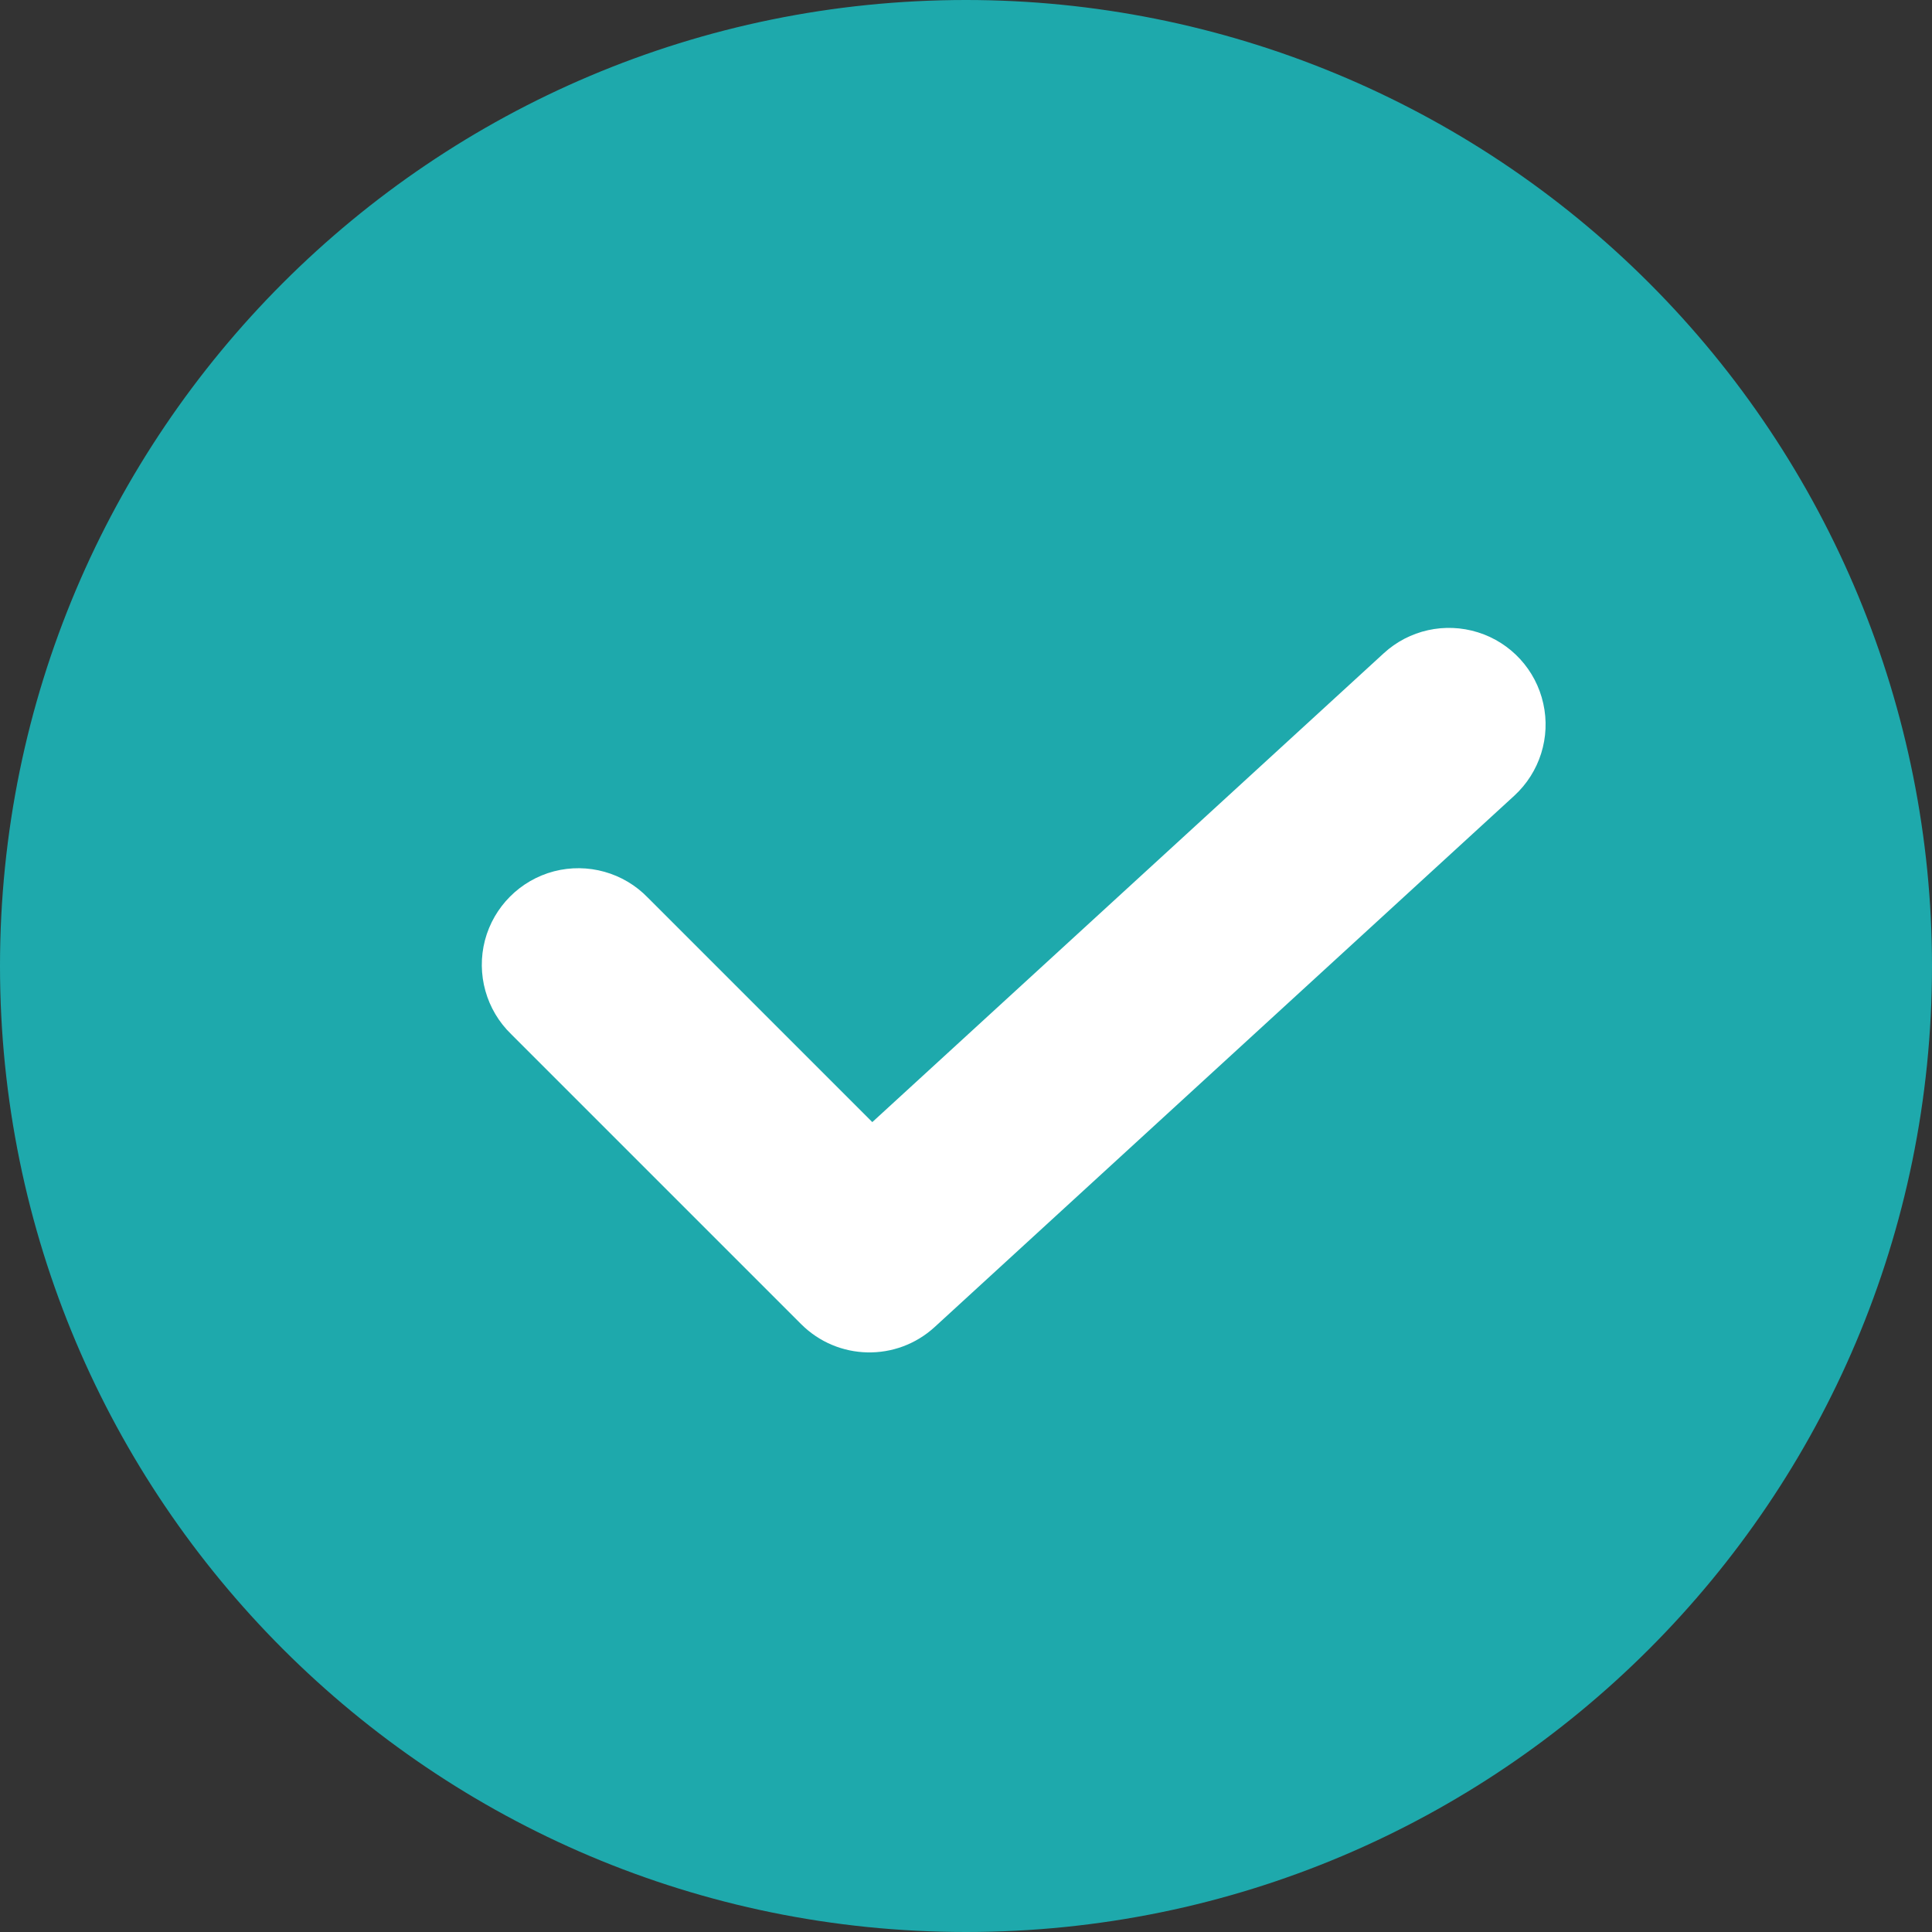 <?xml version="1.0" encoding="UTF-8"?>
<svg width="20px" height="20px" viewBox="0 0 20 20" version="1.1" xmlns="http://www.w3.org/2000/svg" xmlns:xlink="http://www.w3.org/1999/xlink">
    <rect x="0" y="0" width="20" height="20" fill="#333333" stroke="none"/>
    <title>icon-check</title>
    <g id="Bink-3.0-app-VD" stroke="none" stroke-width="1" fill="none" fill-rule="evenodd">
        <g id="07-Form---auth-only" transform="translate(-326, -263)">
            <g id="Group-2-Copy-3" transform="translate(24, 243)">
                <g id="icon-check" transform="translate(302, 20)">
                    <path d="M10,0 C4.477,0 0,4.477 0,10 C0,15.523 4.477,20 10,20 C15.523,20 20,15.523 20,10 C20,7.348 18.946,4.804 17.071,2.929 C15.196,1.054 12.652,0 10,0 Z" id="Shape" fill="#1EA9AC" fill-rule="nonzero"></path>
                    <path d="M15.676,8.237 L9.676,13.737 C9.281,14.099 8.672,14.086 8.293,13.707 L5.293,10.707 C5.033,10.456 4.929,10.084 5.02,9.734 C5.112,9.385 5.385,9.112 5.734,9.02 C6.084,8.929 6.456,9.033 6.707,9.293 L9.03,11.616 L14.324,6.763 C14.587,6.521 14.959,6.439 15.3,6.546 C15.641,6.653 15.899,6.934 15.976,7.283 C16.054,7.632 15.939,7.995 15.676,8.237 L15.676,8.237 Z" id="Path" fill="#FFFFFF"></path>
                </g>
            </g>
        </g>
    </g>
</svg>